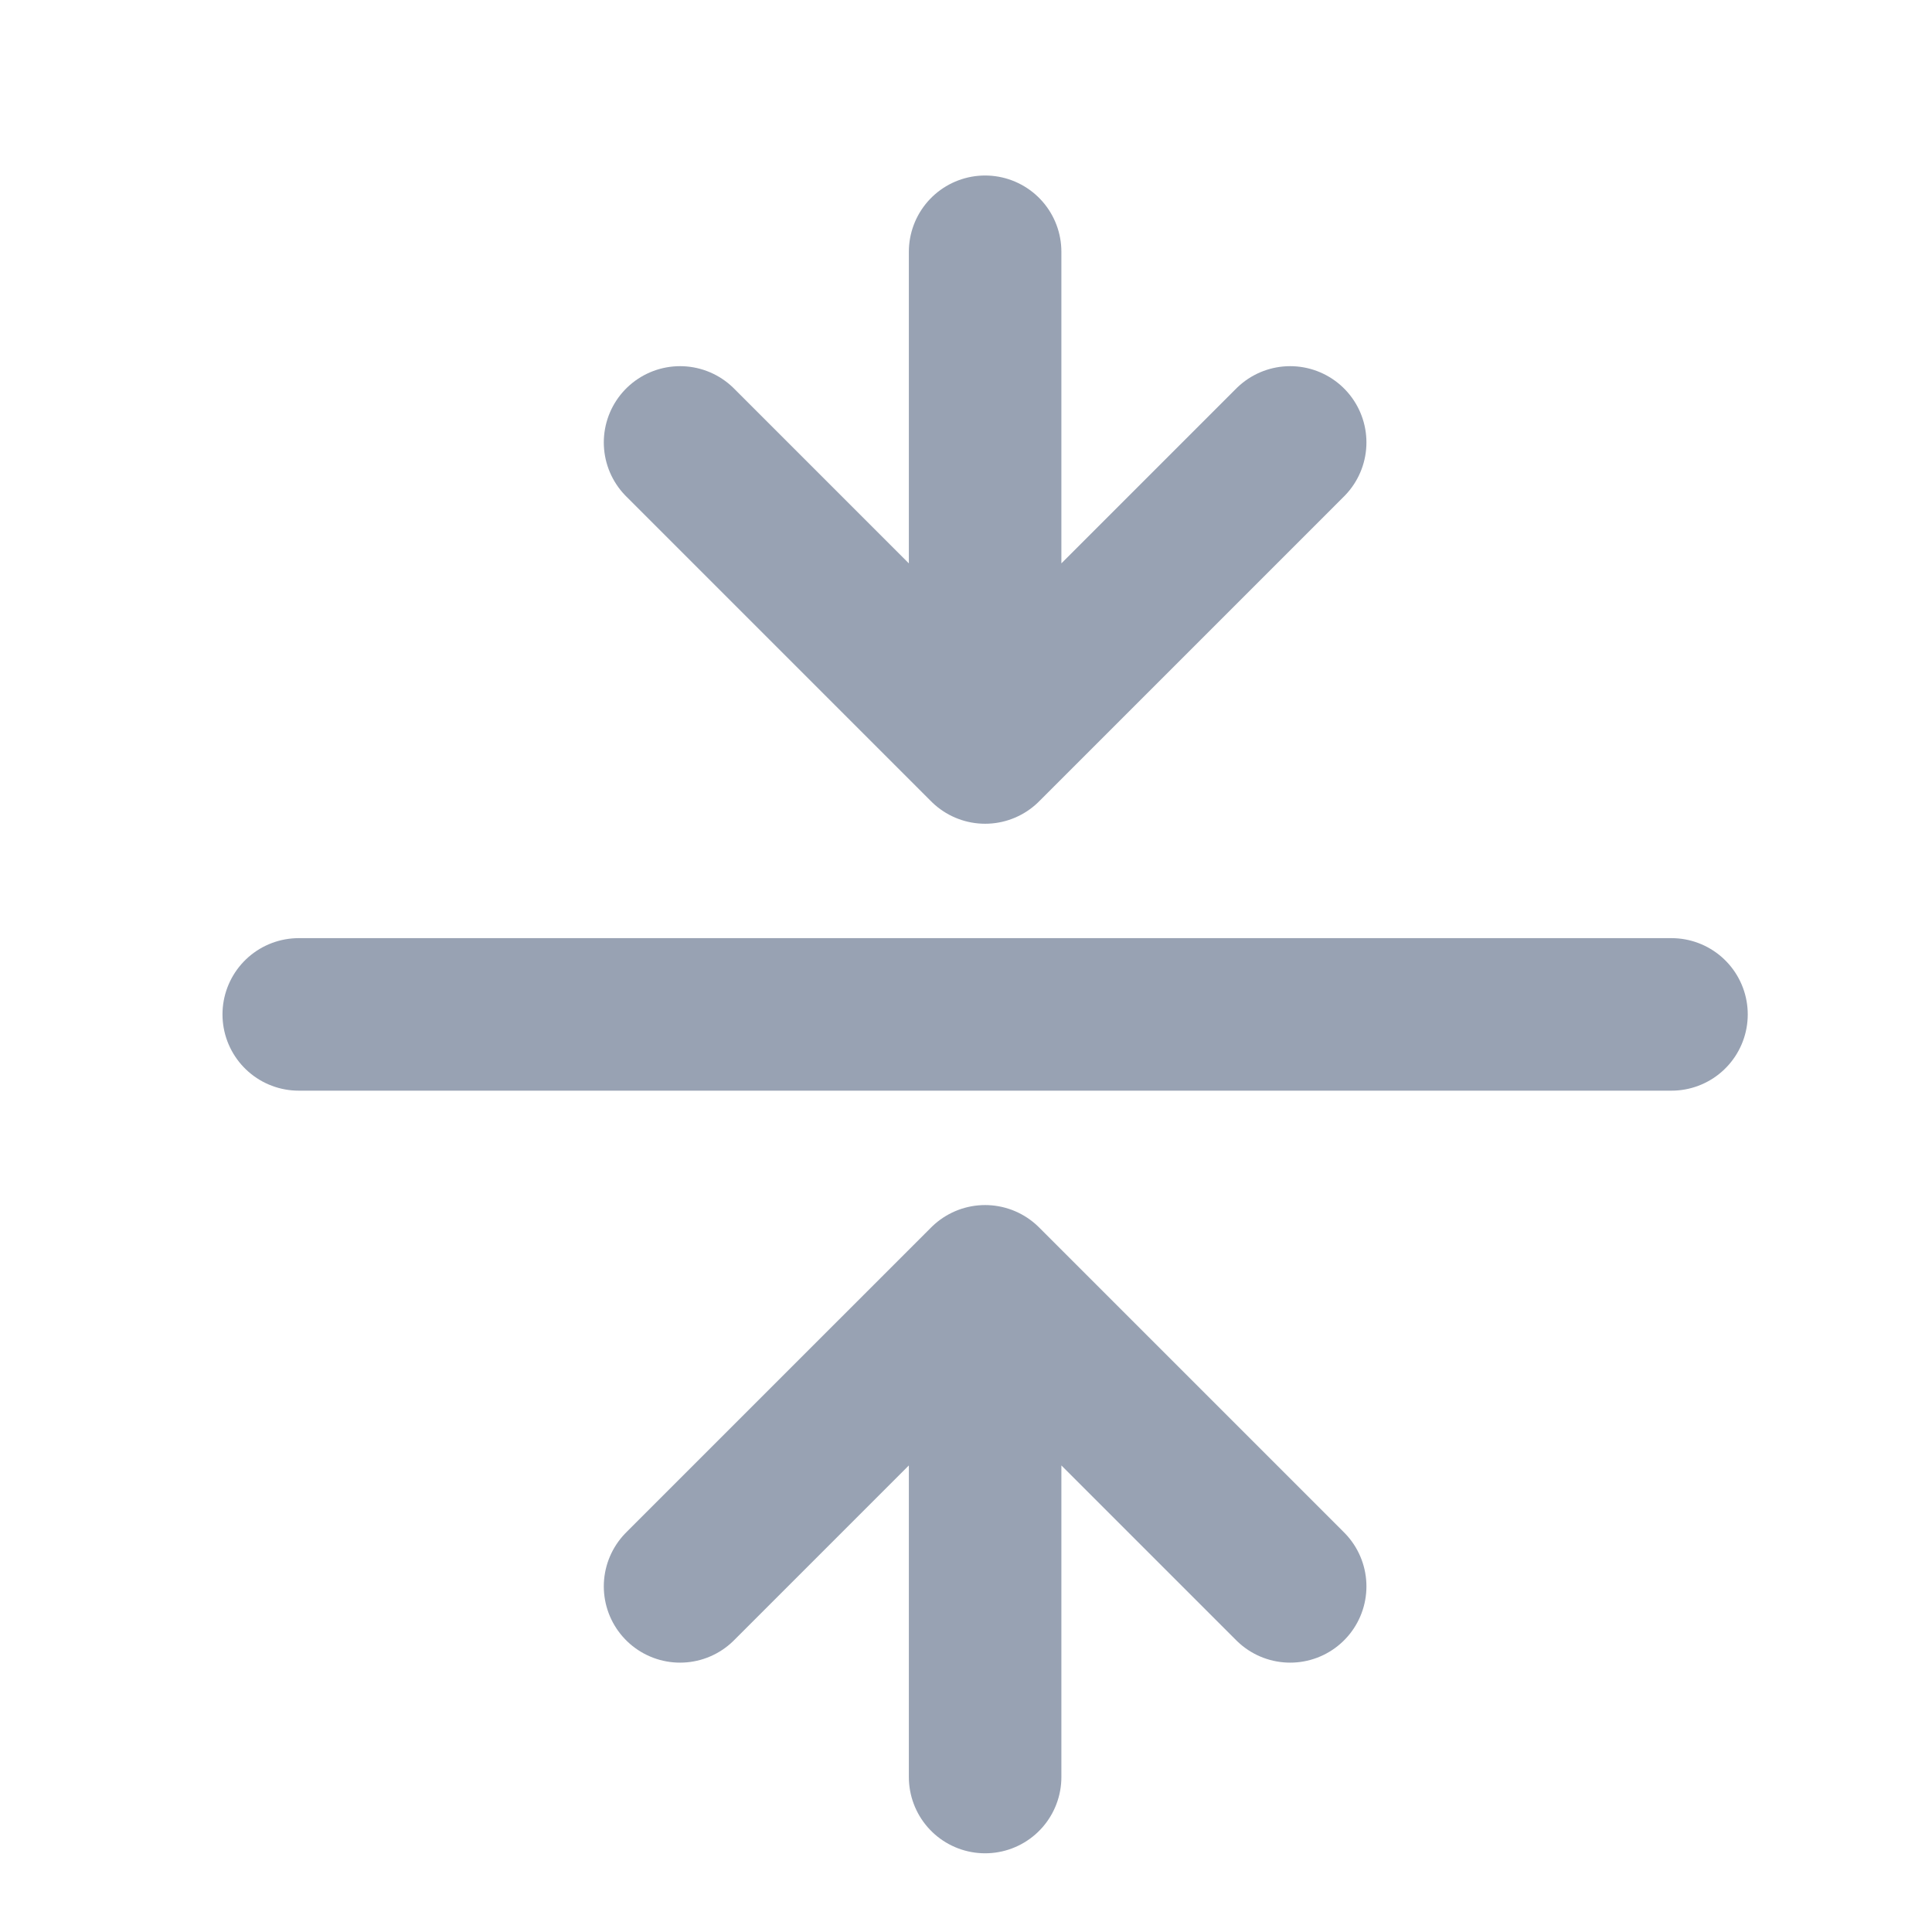 <svg width="19" height="19" viewBox="0 0 19 19" fill="none" xmlns="http://www.w3.org/2000/svg">
<g clip-path="url(#clip0_1_8291)">
<path d="M2.938 9.976H16.438M9.688 2.476V7.351M9.688 7.351L12.688 4.351M9.688 7.351L6.688 4.351M9.688 17.476V12.601M9.688 12.601L12.688 15.601M9.688 12.601L6.688 15.601" stroke="#98A2B3" stroke-width="1.5" stroke-linecap="round" stroke-linejoin="round"/>
</g>
<defs>
<clipPath id="clip0_1_8291">
<rect width="18" height="18" fill="white" transform="translate(0.688 0.976)"/>
</clipPath>
</defs>
</svg>
